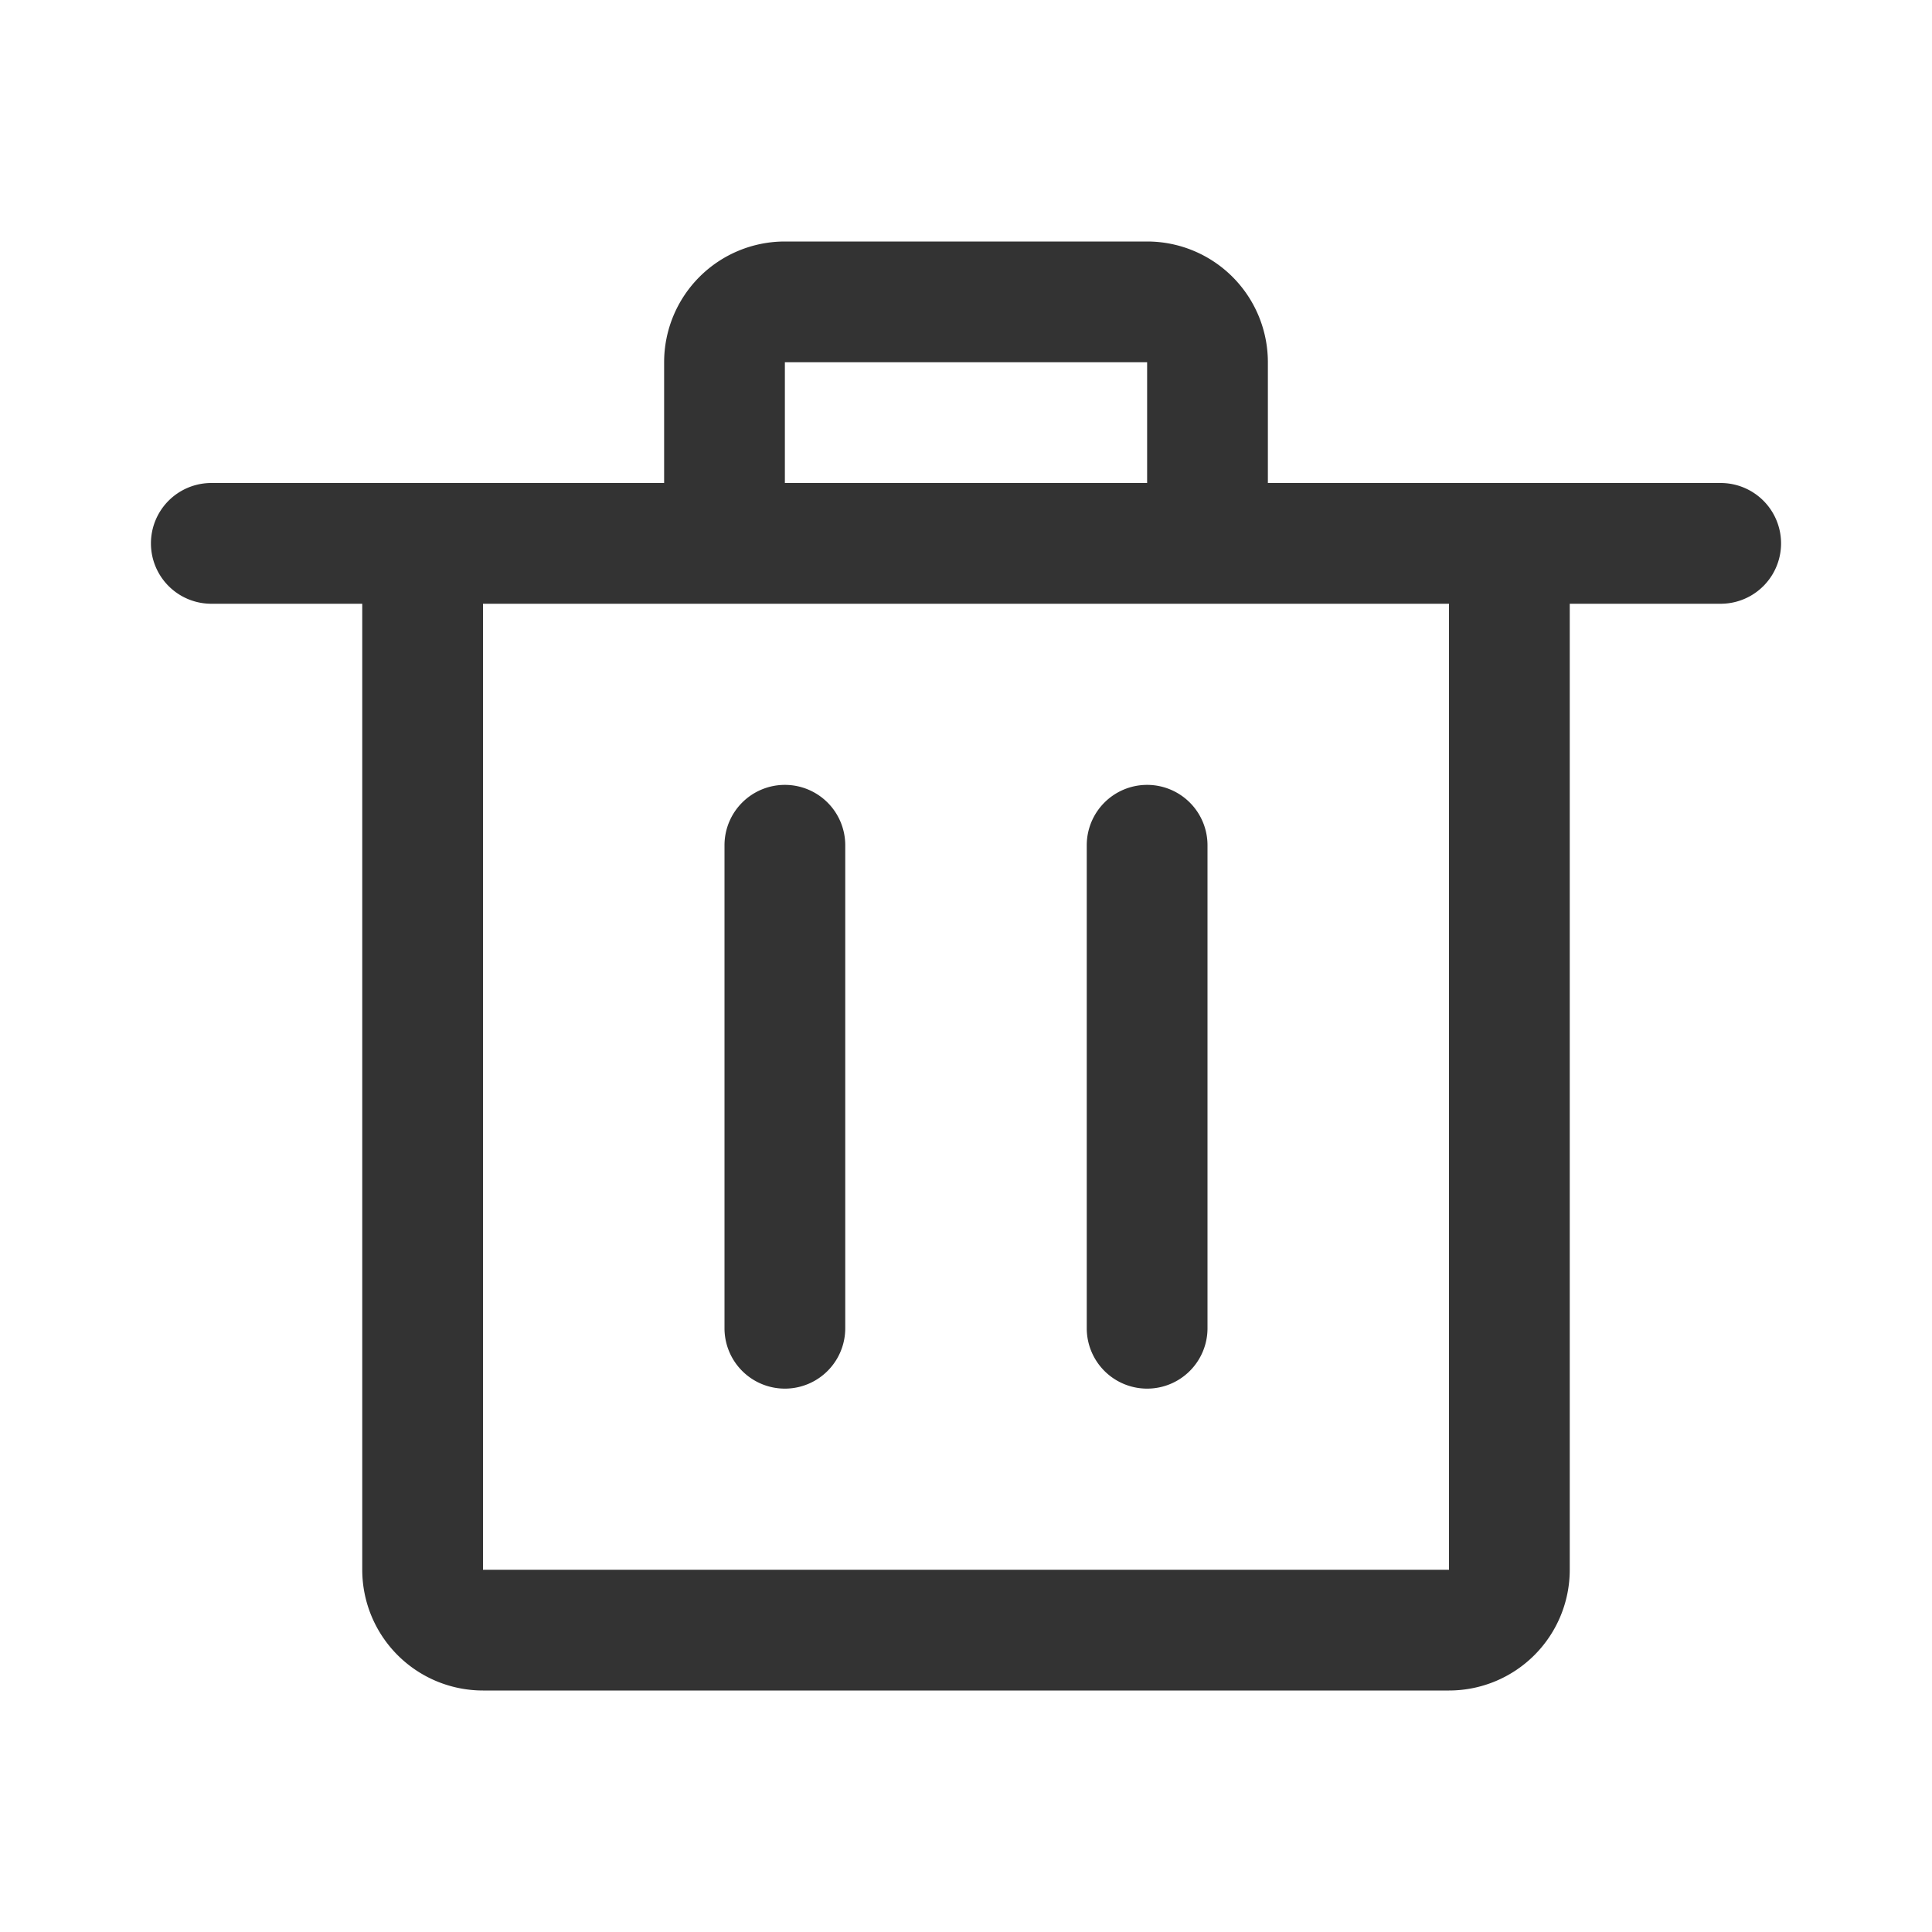 <?xml version="1.0" standalone="no"?><!DOCTYPE svg PUBLIC "-//W3C//DTD SVG 1.1//EN" "http://www.w3.org/Graphics/SVG/1.1/DTD/svg11.dtd"><svg class="icon" width="200px" height="200.00px" viewBox="0 0 1024 1024" version="1.1" xmlns="http://www.w3.org/2000/svg"><path fill="#333333" d="M608 128a64 64 0 0 1 64 64v64h240a32 32 0 1 1 0 64h-80v512a64 64 0 0 1-64 64H256a64 64 0 0 1-64-64V320H112a32 32 0 1 1 0-64h240v-64a64 64 0 0 1 64-64h192z m160 192H256v512h512V320z m-352 96a32 32 0 0 1 32 32v256a32 32 0 1 1-64 0V448a32 32 0 0 1 32-32z m192 0a32 32 0 0 1 32 32v256a32 32 0 1 1-64 0V448a32 32 0 0 1 32-32z m0-224H416v64h192v-64z" /></svg>